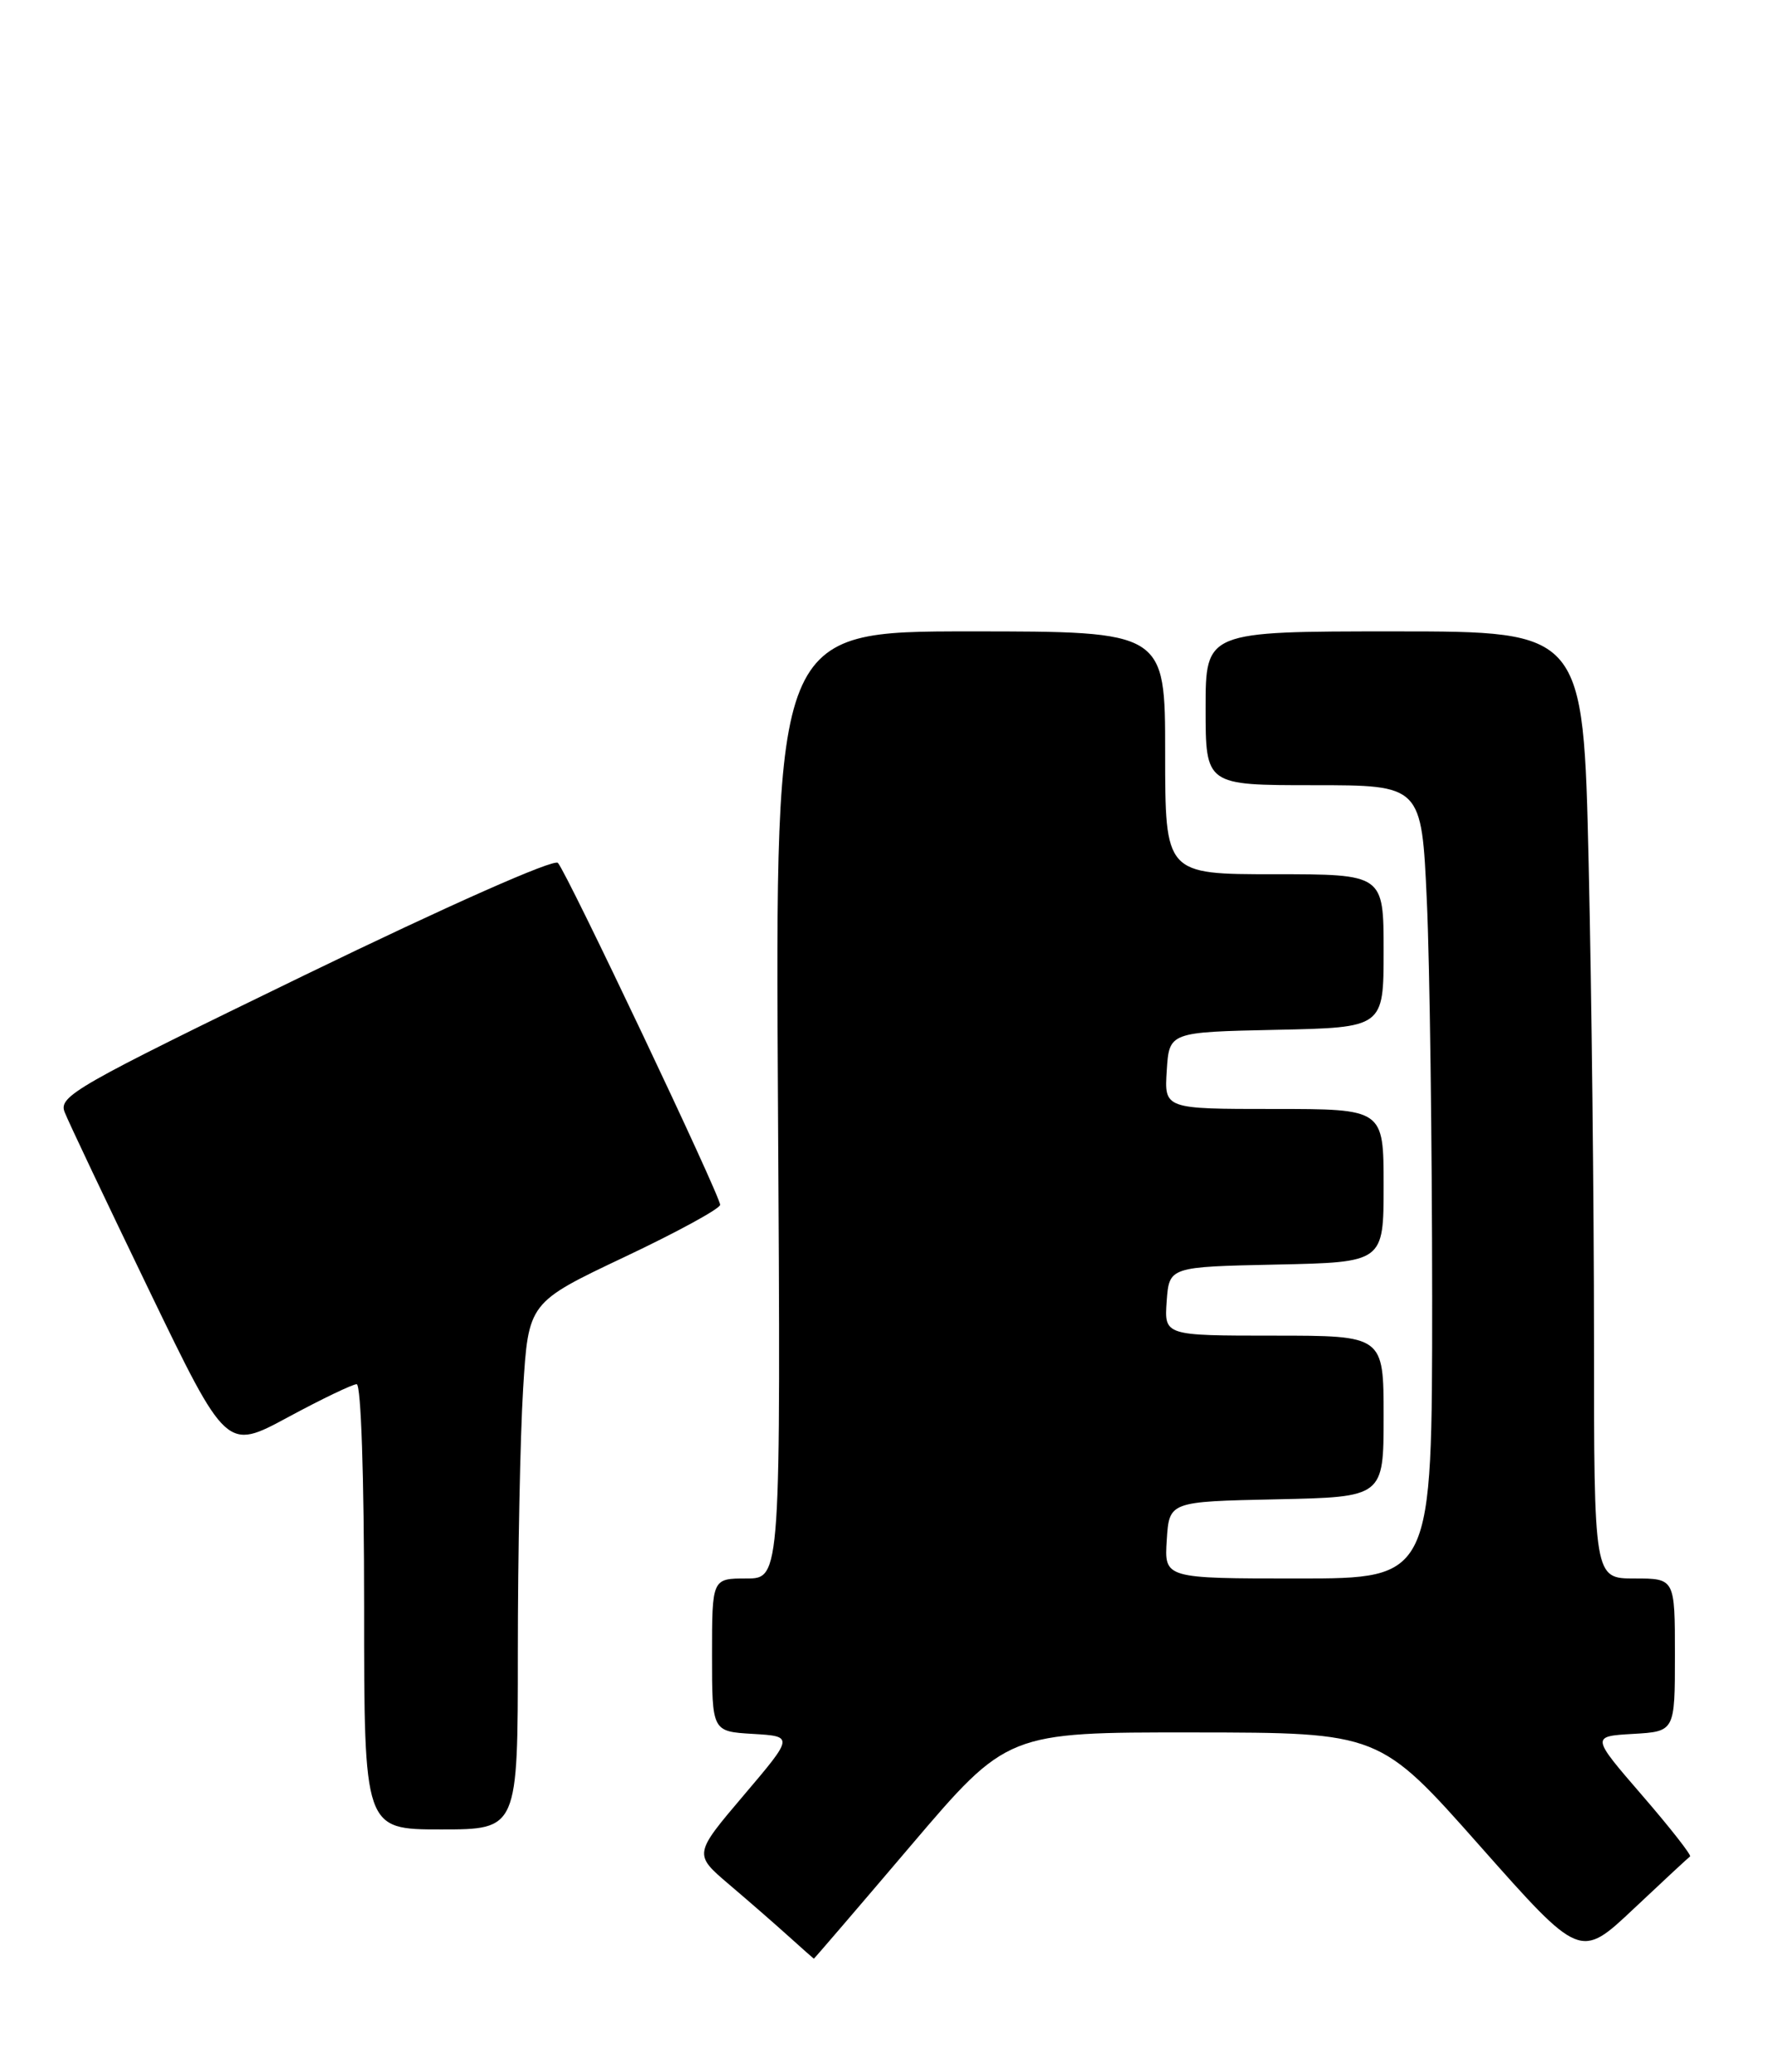<?xml version="1.0" encoding="UTF-8" standalone="no"?>
<!DOCTYPE svg PUBLIC "-//W3C//DTD SVG 1.1//EN" "http://www.w3.org/Graphics/SVG/1.1/DTD/svg11.dtd" >
<svg xmlns="http://www.w3.org/2000/svg" xmlns:xlink="http://www.w3.org/1999/xlink" version="1.1" viewBox="0 0 219 256">
 <g >
 <path fill="currentColor"
d=" M 112.57 228.00 C 124.49 214.00 124.49 214.00 147.49 214.02 C 170.50 214.04 170.50 214.04 182.90 228.04 C 195.30 242.03 195.30 242.03 201.90 235.81 C 205.53 232.39 208.67 229.48 208.87 229.34 C 209.08 229.20 206.42 225.80 202.95 221.79 C 196.65 214.50 196.65 214.50 201.83 214.20 C 207.00 213.90 207.00 213.90 207.00 204.45 C 207.00 195.00 207.00 195.00 202.00 195.00 C 197.00 195.00 197.00 195.00 197.00 165.16 C 197.00 148.75 196.70 122.43 196.34 106.66 C 195.68 78.00 195.68 78.00 172.34 78.00 C 149.00 78.00 149.00 78.00 149.00 87.50 C 149.00 97.00 149.00 97.00 162.34 97.00 C 175.69 97.00 175.69 97.00 176.34 111.25 C 176.70 119.09 176.99 141.14 177.00 160.25 C 177.00 195.00 177.00 195.00 160.45 195.00 C 143.89 195.00 143.89 195.00 144.20 190.25 C 144.50 185.50 144.50 185.50 157.75 185.22 C 171.00 184.94 171.00 184.94 171.00 174.97 C 171.00 165.00 171.00 165.00 157.44 165.00 C 143.89 165.00 143.89 165.00 144.19 160.75 C 144.50 156.50 144.50 156.50 157.75 156.22 C 171.00 155.94 171.00 155.94 171.00 146.47 C 171.00 137.00 171.00 137.00 157.45 137.00 C 143.89 137.00 143.89 137.00 144.20 132.25 C 144.50 127.50 144.50 127.50 157.75 127.22 C 171.00 126.94 171.00 126.94 171.00 117.47 C 171.00 108.00 171.00 108.00 157.50 108.00 C 144.00 108.00 144.00 108.00 144.00 93.00 C 144.00 78.00 144.00 78.00 119.90 78.00 C 95.80 78.00 95.80 78.00 96.15 136.50 C 96.50 195.00 96.50 195.00 92.25 195.00 C 88.00 195.00 88.00 195.00 88.00 204.45 C 88.00 213.90 88.00 213.90 93.05 214.20 C 98.10 214.50 98.10 214.50 91.91 221.79 C 85.73 229.07 85.73 229.07 90.10 232.79 C 92.50 234.83 95.82 237.72 97.48 239.22 C 99.14 240.72 100.54 241.95 100.58 241.97 C 100.62 241.99 106.02 235.70 112.57 228.00 Z  M 64.00 204.16 C 64.00 192.14 64.29 177.50 64.65 171.61 C 65.31 160.91 65.31 160.91 77.15 155.30 C 83.67 152.22 89.00 149.31 89.00 148.84 C 89.00 147.69 70.04 107.74 68.95 106.60 C 68.45 106.07 55.45 111.83 37.62 120.48 C 9.32 134.22 7.21 135.42 7.99 137.39 C 8.44 138.55 13.13 148.43 18.40 159.34 C 27.99 179.18 27.99 179.18 35.57 175.09 C 39.74 172.84 43.57 171.00 44.08 171.00 C 44.62 171.00 45.00 182.36 45.00 198.50 C 45.00 226.00 45.00 226.00 54.50 226.00 C 64.00 226.00 64.00 226.00 64.00 204.16 Z "/>
</g>
</svg>